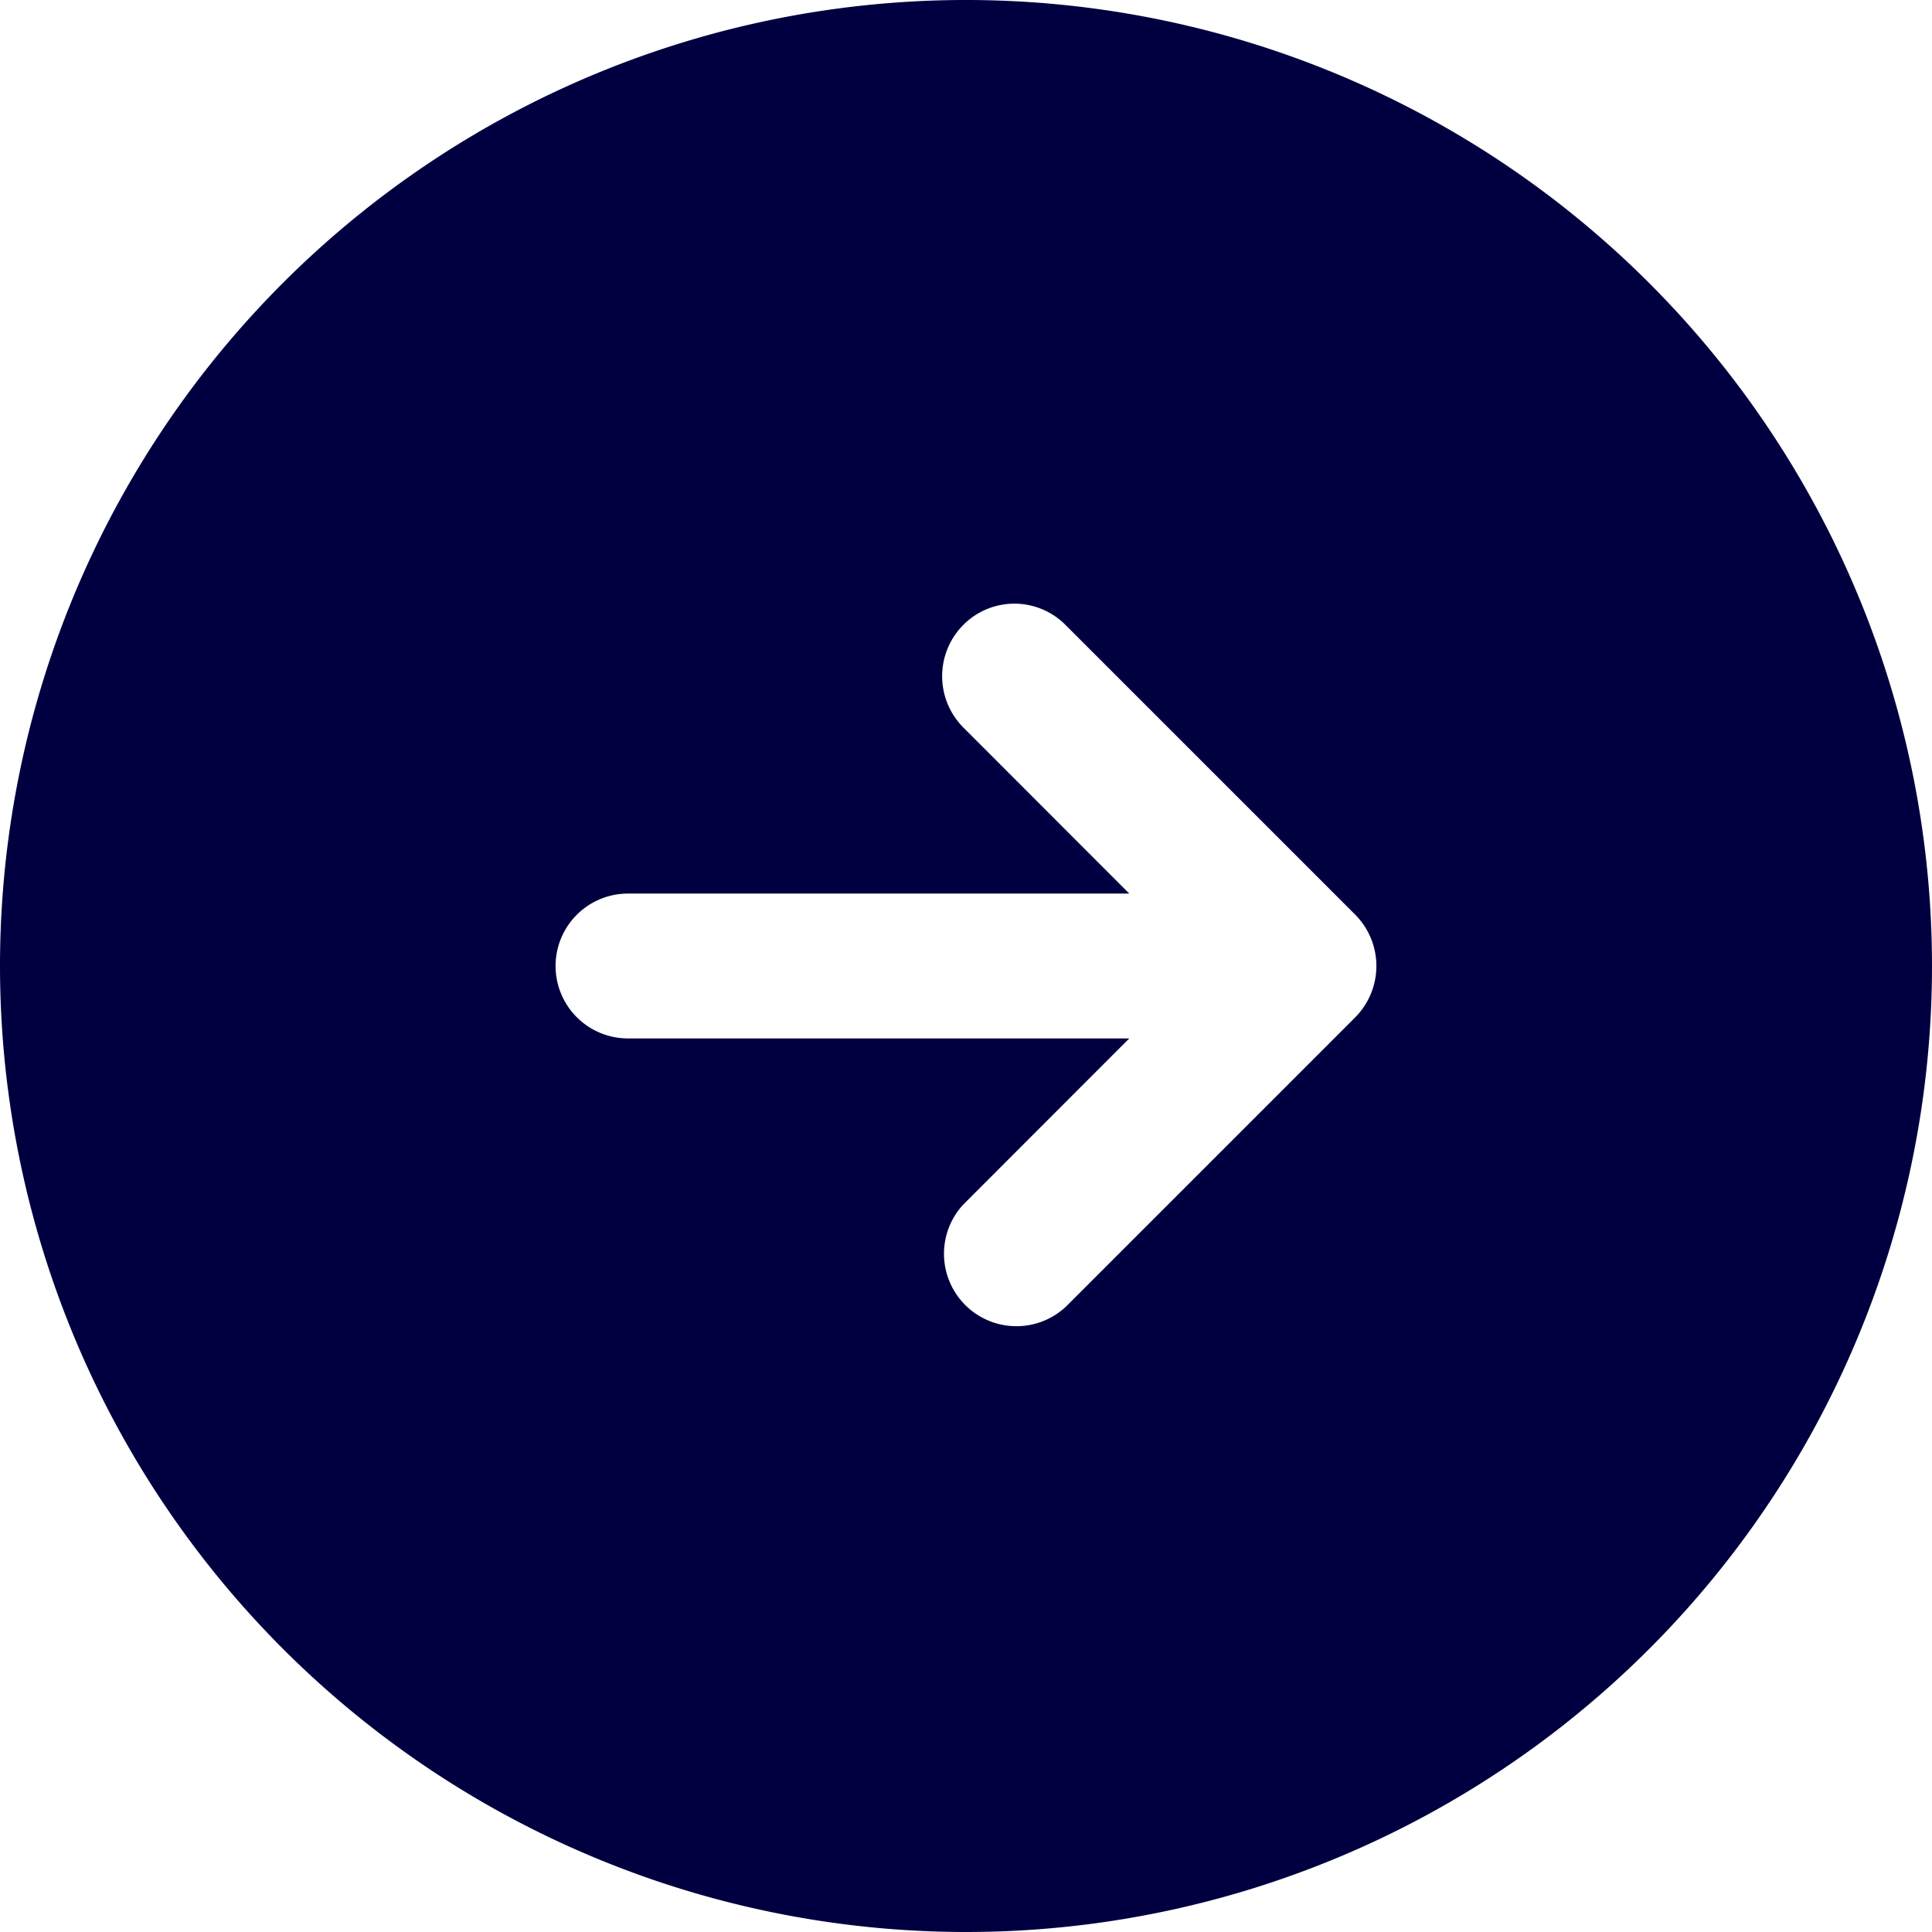 <svg id="Layer_1" data-name="Layer 1" xmlns="http://www.w3.org/2000/svg" viewBox="0 0 136.56 136.56"><defs><style>.cls-1{fill:#000040;}</style></defs><path class="cls-1" d="M864.28,596A68.28,68.28,0,1,0,796,527.72,68.31,68.31,0,0,0,864.28,596Zm-23.89-73.4h35.43l-11.74-11.75a5.14,5.14,0,0,1,0-7.23,5.09,5.09,0,0,1,7.24,0L891.8,524.1a5.15,5.15,0,0,1,0,7.24l-20.48,20.48a5.12,5.12,0,0,1-7.24-7.23l11.74-11.75H840.39a5.12,5.12,0,1,1,0-10.24Z" transform="translate(-796 -459.44)"/></svg>